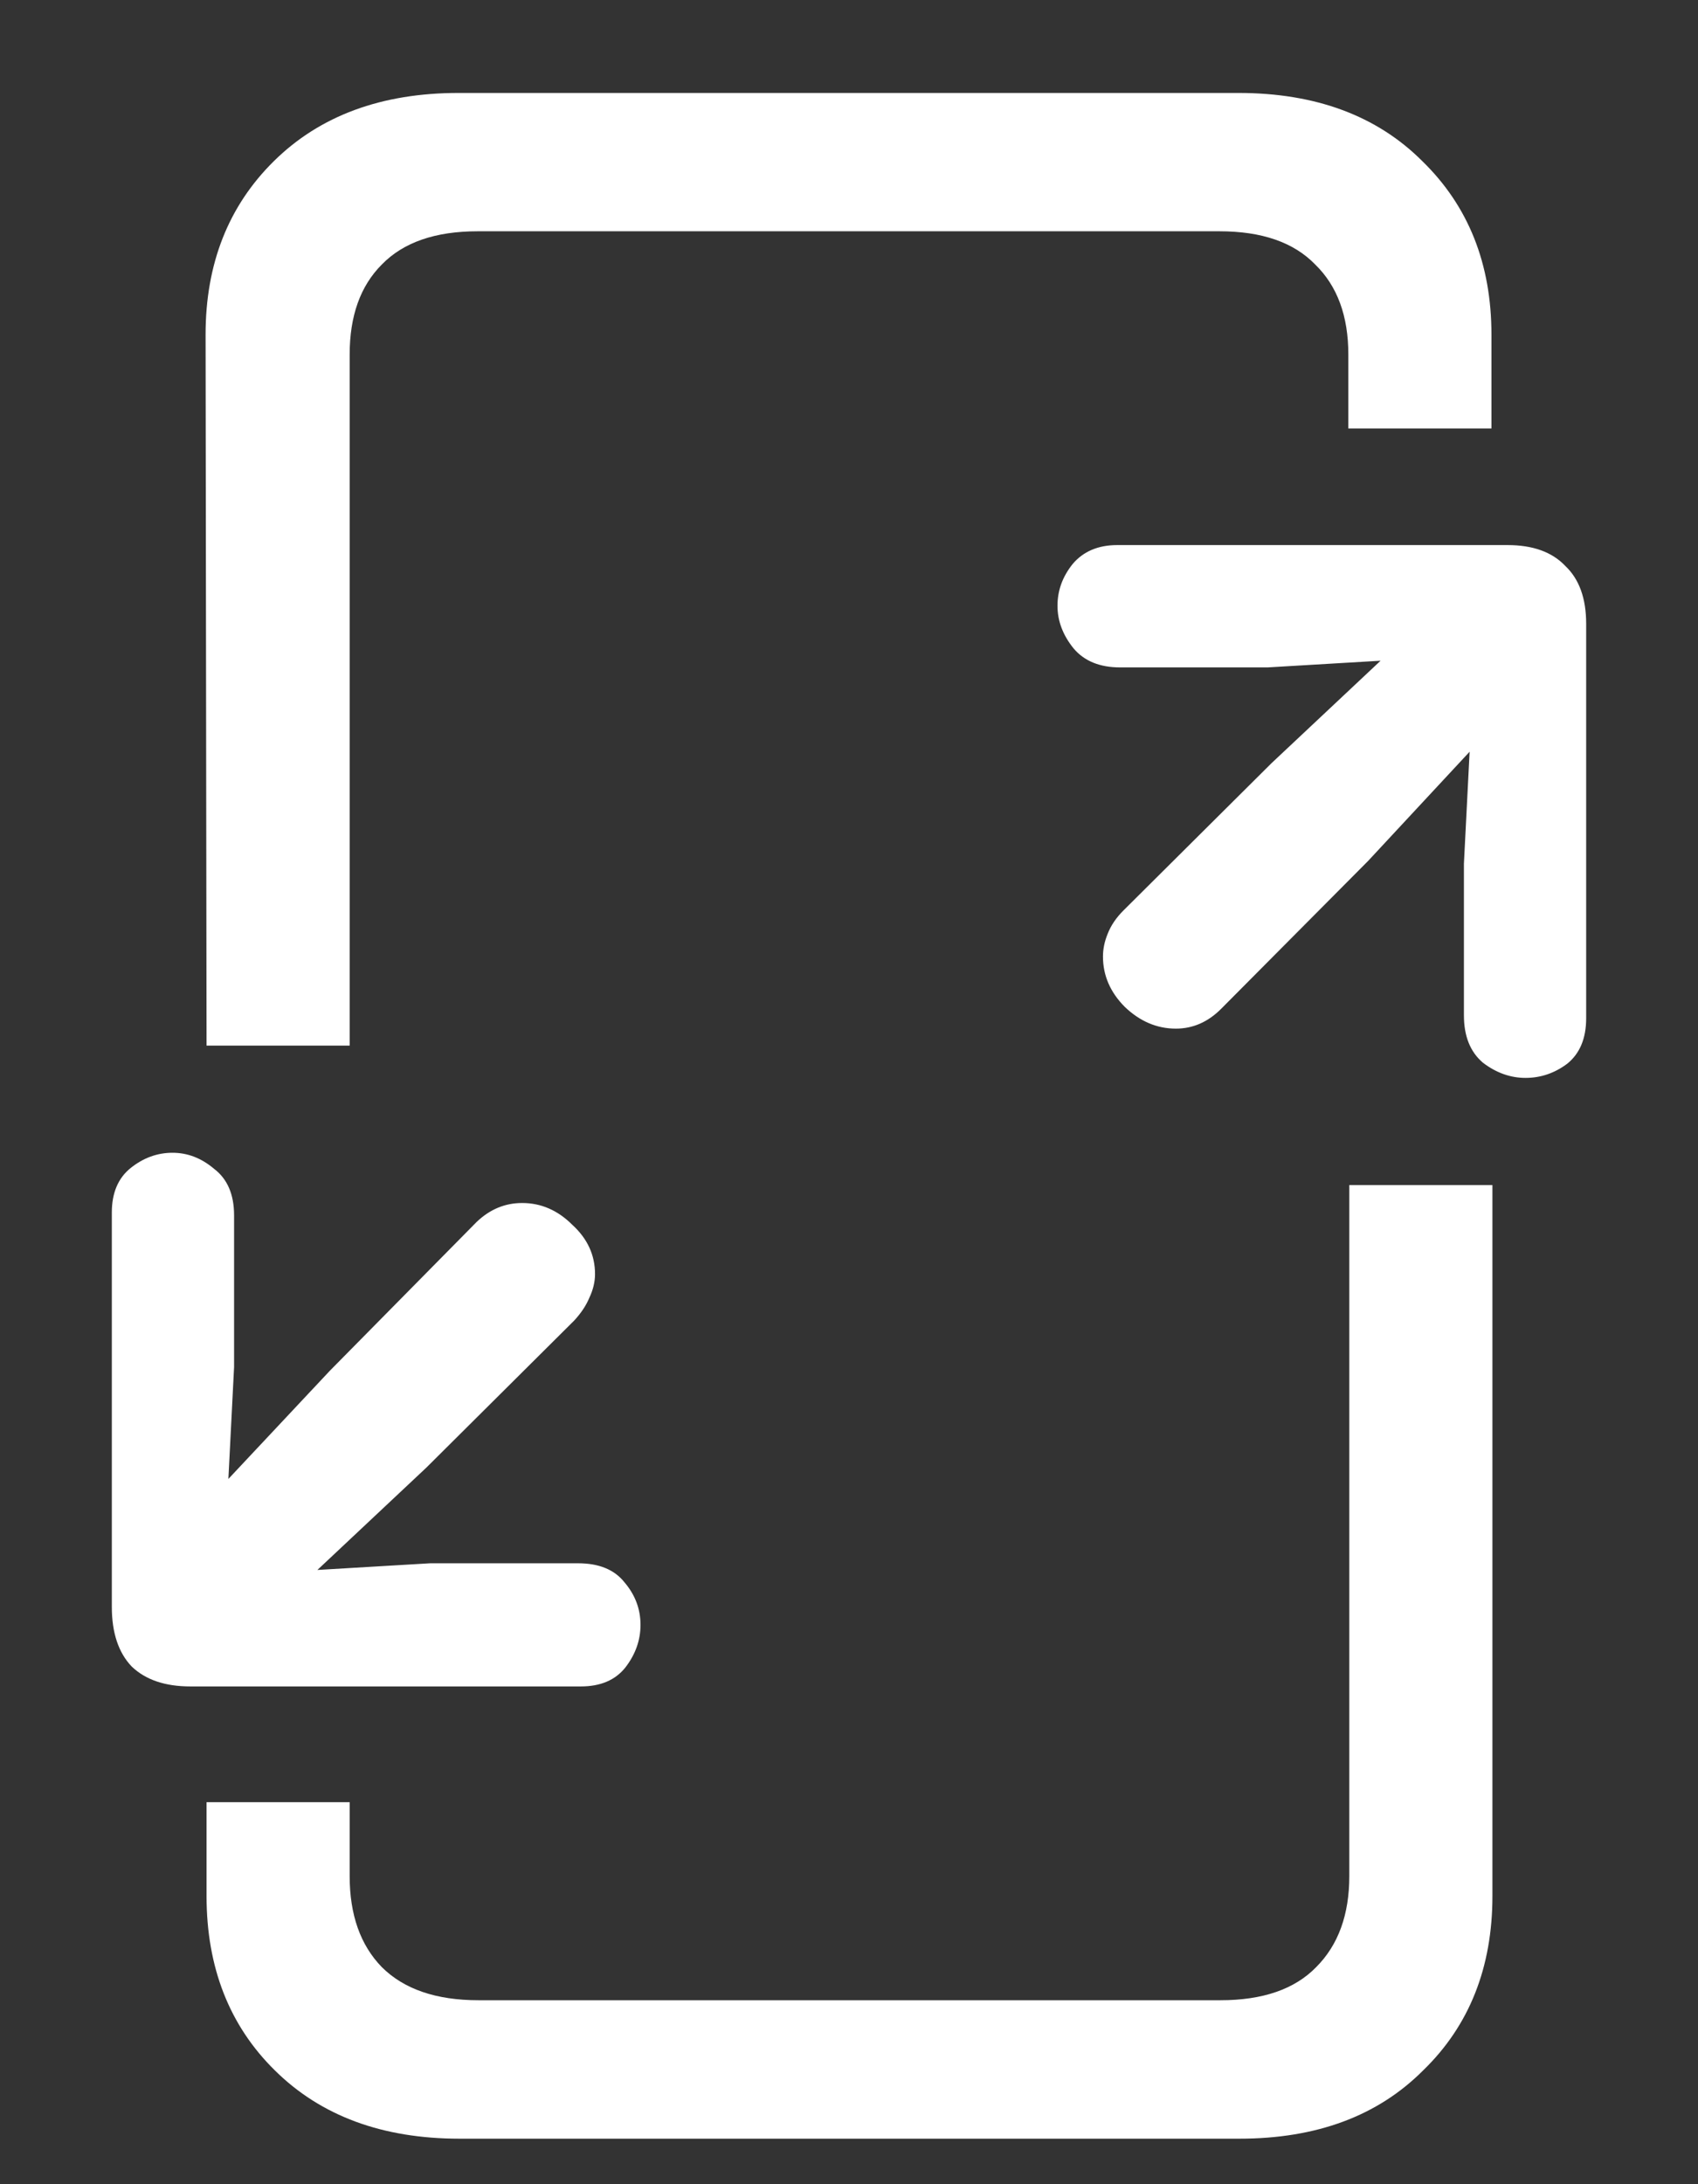 <svg width="14" height="18" viewBox="0 0 14 18" fill="none" xmlns="http://www.w3.org/2000/svg">
<rect x="0" y="0" width="14" height="18" fill="#333333" stroke="none"/>
<path d="M1.703 8.617H2.883V2.922C2.883 2.604 2.971 2.357 3.148 2.18C3.326 1.997 3.589 1.906 3.938 1.906H10.055C10.404 1.906 10.667 1.997 10.844 2.18C11.026 2.357 11.117 2.604 11.117 2.922V3.531H12.297V2.758C12.297 2.174 12.107 1.698 11.727 1.328C11.352 0.953 10.846 0.766 10.211 0.766H3.781C3.146 0.766 2.638 0.953 2.258 1.328C1.883 1.698 1.695 2.174 1.695 2.758L1.703 8.617ZM3.789 17.625H10.219C10.854 17.625 11.359 17.438 11.734 17.062C12.115 16.693 12.305 16.213 12.305 15.625V9.766H11.125V15.461C11.125 15.779 11.034 16.029 10.852 16.211C10.675 16.393 10.412 16.484 10.062 16.484H3.945C3.596 16.484 3.331 16.393 3.148 16.211C2.971 16.029 2.883 15.779 2.883 15.461V14.852H1.703V15.625C1.703 16.213 1.891 16.693 2.266 17.062C2.646 17.438 3.154 17.625 3.789 17.625ZM9.211 4.492C9.055 4.492 8.932 4.544 8.844 4.648C8.76 4.753 8.719 4.867 8.719 4.992C8.719 5.117 8.763 5.234 8.852 5.344C8.94 5.448 9.068 5.5 9.234 5.5H10.453L11.383 5.445L10.484 6.289L9.266 7.5C9.203 7.562 9.159 7.628 9.133 7.695C9.107 7.758 9.094 7.82 9.094 7.883C9.094 8.039 9.154 8.177 9.273 8.297C9.398 8.417 9.539 8.477 9.695 8.477C9.836 8.477 9.961 8.422 10.07 8.312L11.281 7.094L12.117 6.195L12.07 7.117V8.367C12.07 8.539 12.122 8.669 12.227 8.758C12.336 8.841 12.453 8.883 12.578 8.883C12.703 8.883 12.818 8.844 12.922 8.766C13.026 8.682 13.078 8.557 13.078 8.391V5.141C13.078 4.932 13.021 4.773 12.906 4.664C12.797 4.549 12.638 4.492 12.43 4.492H9.211ZM1.57 13.898H4.789C4.951 13.898 5.073 13.846 5.156 13.742C5.24 13.633 5.281 13.516 5.281 13.391C5.281 13.26 5.237 13.143 5.148 13.039C5.065 12.935 4.938 12.883 4.766 12.883H3.547L2.617 12.938L3.516 12.094L4.734 10.883C4.792 10.82 4.833 10.758 4.859 10.695C4.891 10.628 4.906 10.562 4.906 10.5C4.906 10.344 4.844 10.208 4.719 10.094C4.599 9.974 4.461 9.914 4.305 9.914C4.164 9.914 4.039 9.966 3.93 10.07L2.719 11.297L1.883 12.188L1.93 11.266V10.016C1.93 9.844 1.875 9.716 1.766 9.633C1.661 9.544 1.547 9.5 1.422 9.5C1.297 9.5 1.182 9.542 1.078 9.625C0.974 9.708 0.922 9.831 0.922 9.992V13.242C0.922 13.456 0.977 13.62 1.086 13.734C1.201 13.844 1.362 13.898 1.57 13.898Z" fill="white"/>
</svg>
